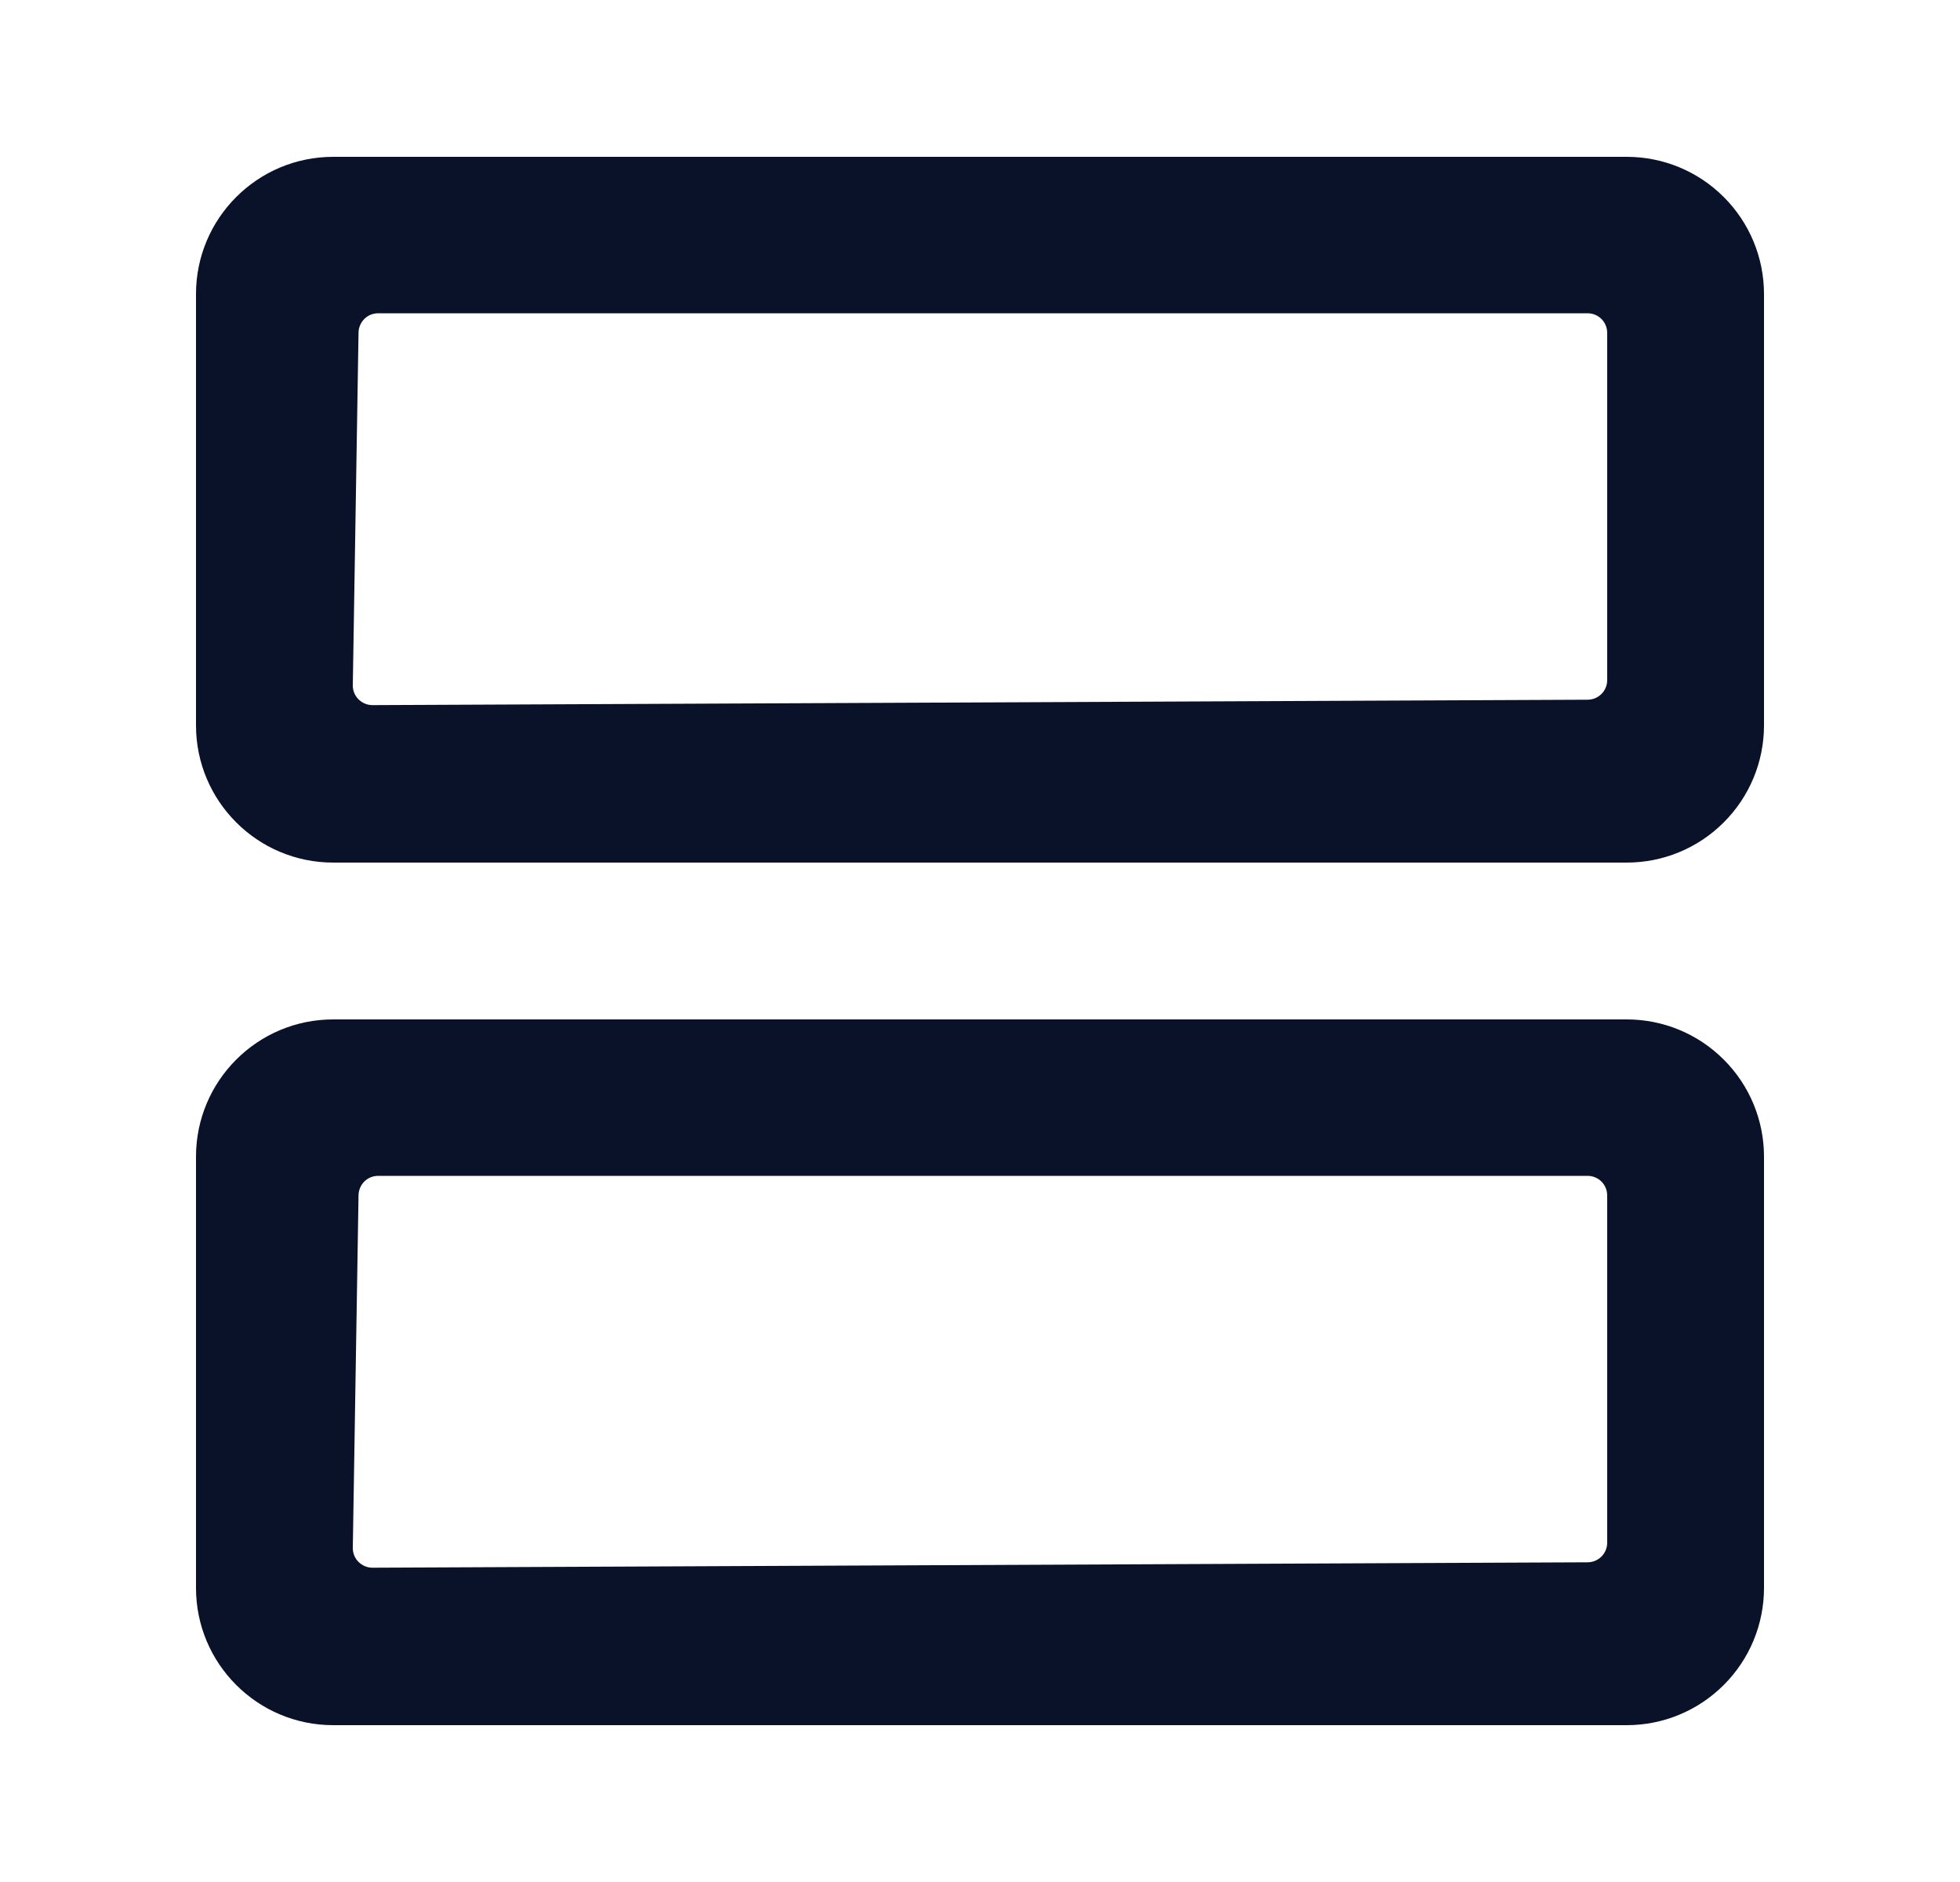 <svg width="25" height="24" viewBox="0 0 25 24" fill="none" xmlns="http://www.w3.org/2000/svg">
<path d="M2.5 9.25L2.5 3.75C2.5 2.784 3.284 2 4.25 2L20.75 2C21.214 2 21.659 2.184 21.987 2.513C22.316 2.841 22.5 3.286 22.5 3.75V9.25C22.5 9.714 22.316 10.159 21.987 10.487C21.659 10.816 21.214 11 20.75 11L4.25 11C3.284 11 2.5 10.216 2.5 9.25ZM4.75 8.992L20.25 8.923C20.388 8.923 20.5 8.811 20.5 8.673V4.245C20.5 4.179 20.474 4.115 20.427 4.068C20.38 4.021 20.316 3.995 20.25 3.995L4.823 3.995C4.757 3.995 4.693 4.021 4.646 4.068C4.6 4.115 4.573 4.179 4.573 4.245L4.5 8.742C4.5 8.808 4.526 8.872 4.573 8.918C4.62 8.965 4.684 8.992 4.75 8.992Z" fill="#0A1229"/>
<path d="M2.5 20.25L2.5 14.75C2.5 13.784 3.284 13 4.25 13L20.75 13C21.214 13 21.659 13.184 21.987 13.513C22.316 13.841 22.5 14.286 22.5 14.75V20.25C22.5 20.714 22.316 21.159 21.987 21.487C21.659 21.816 21.214 22 20.75 22H4.25C3.284 22 2.5 21.216 2.5 20.25ZM4.75 19.992L20.25 19.923C20.388 19.923 20.5 19.811 20.5 19.673V15.245C20.5 15.179 20.474 15.115 20.427 15.068C20.38 15.021 20.316 14.995 20.25 14.995H4.823C4.757 14.995 4.693 15.021 4.646 15.068C4.6 15.115 4.573 15.179 4.573 15.245L4.5 19.742C4.5 19.808 4.526 19.872 4.573 19.918C4.62 19.965 4.684 19.992 4.75 19.992Z" fill="#0A1229"/>
</svg>
